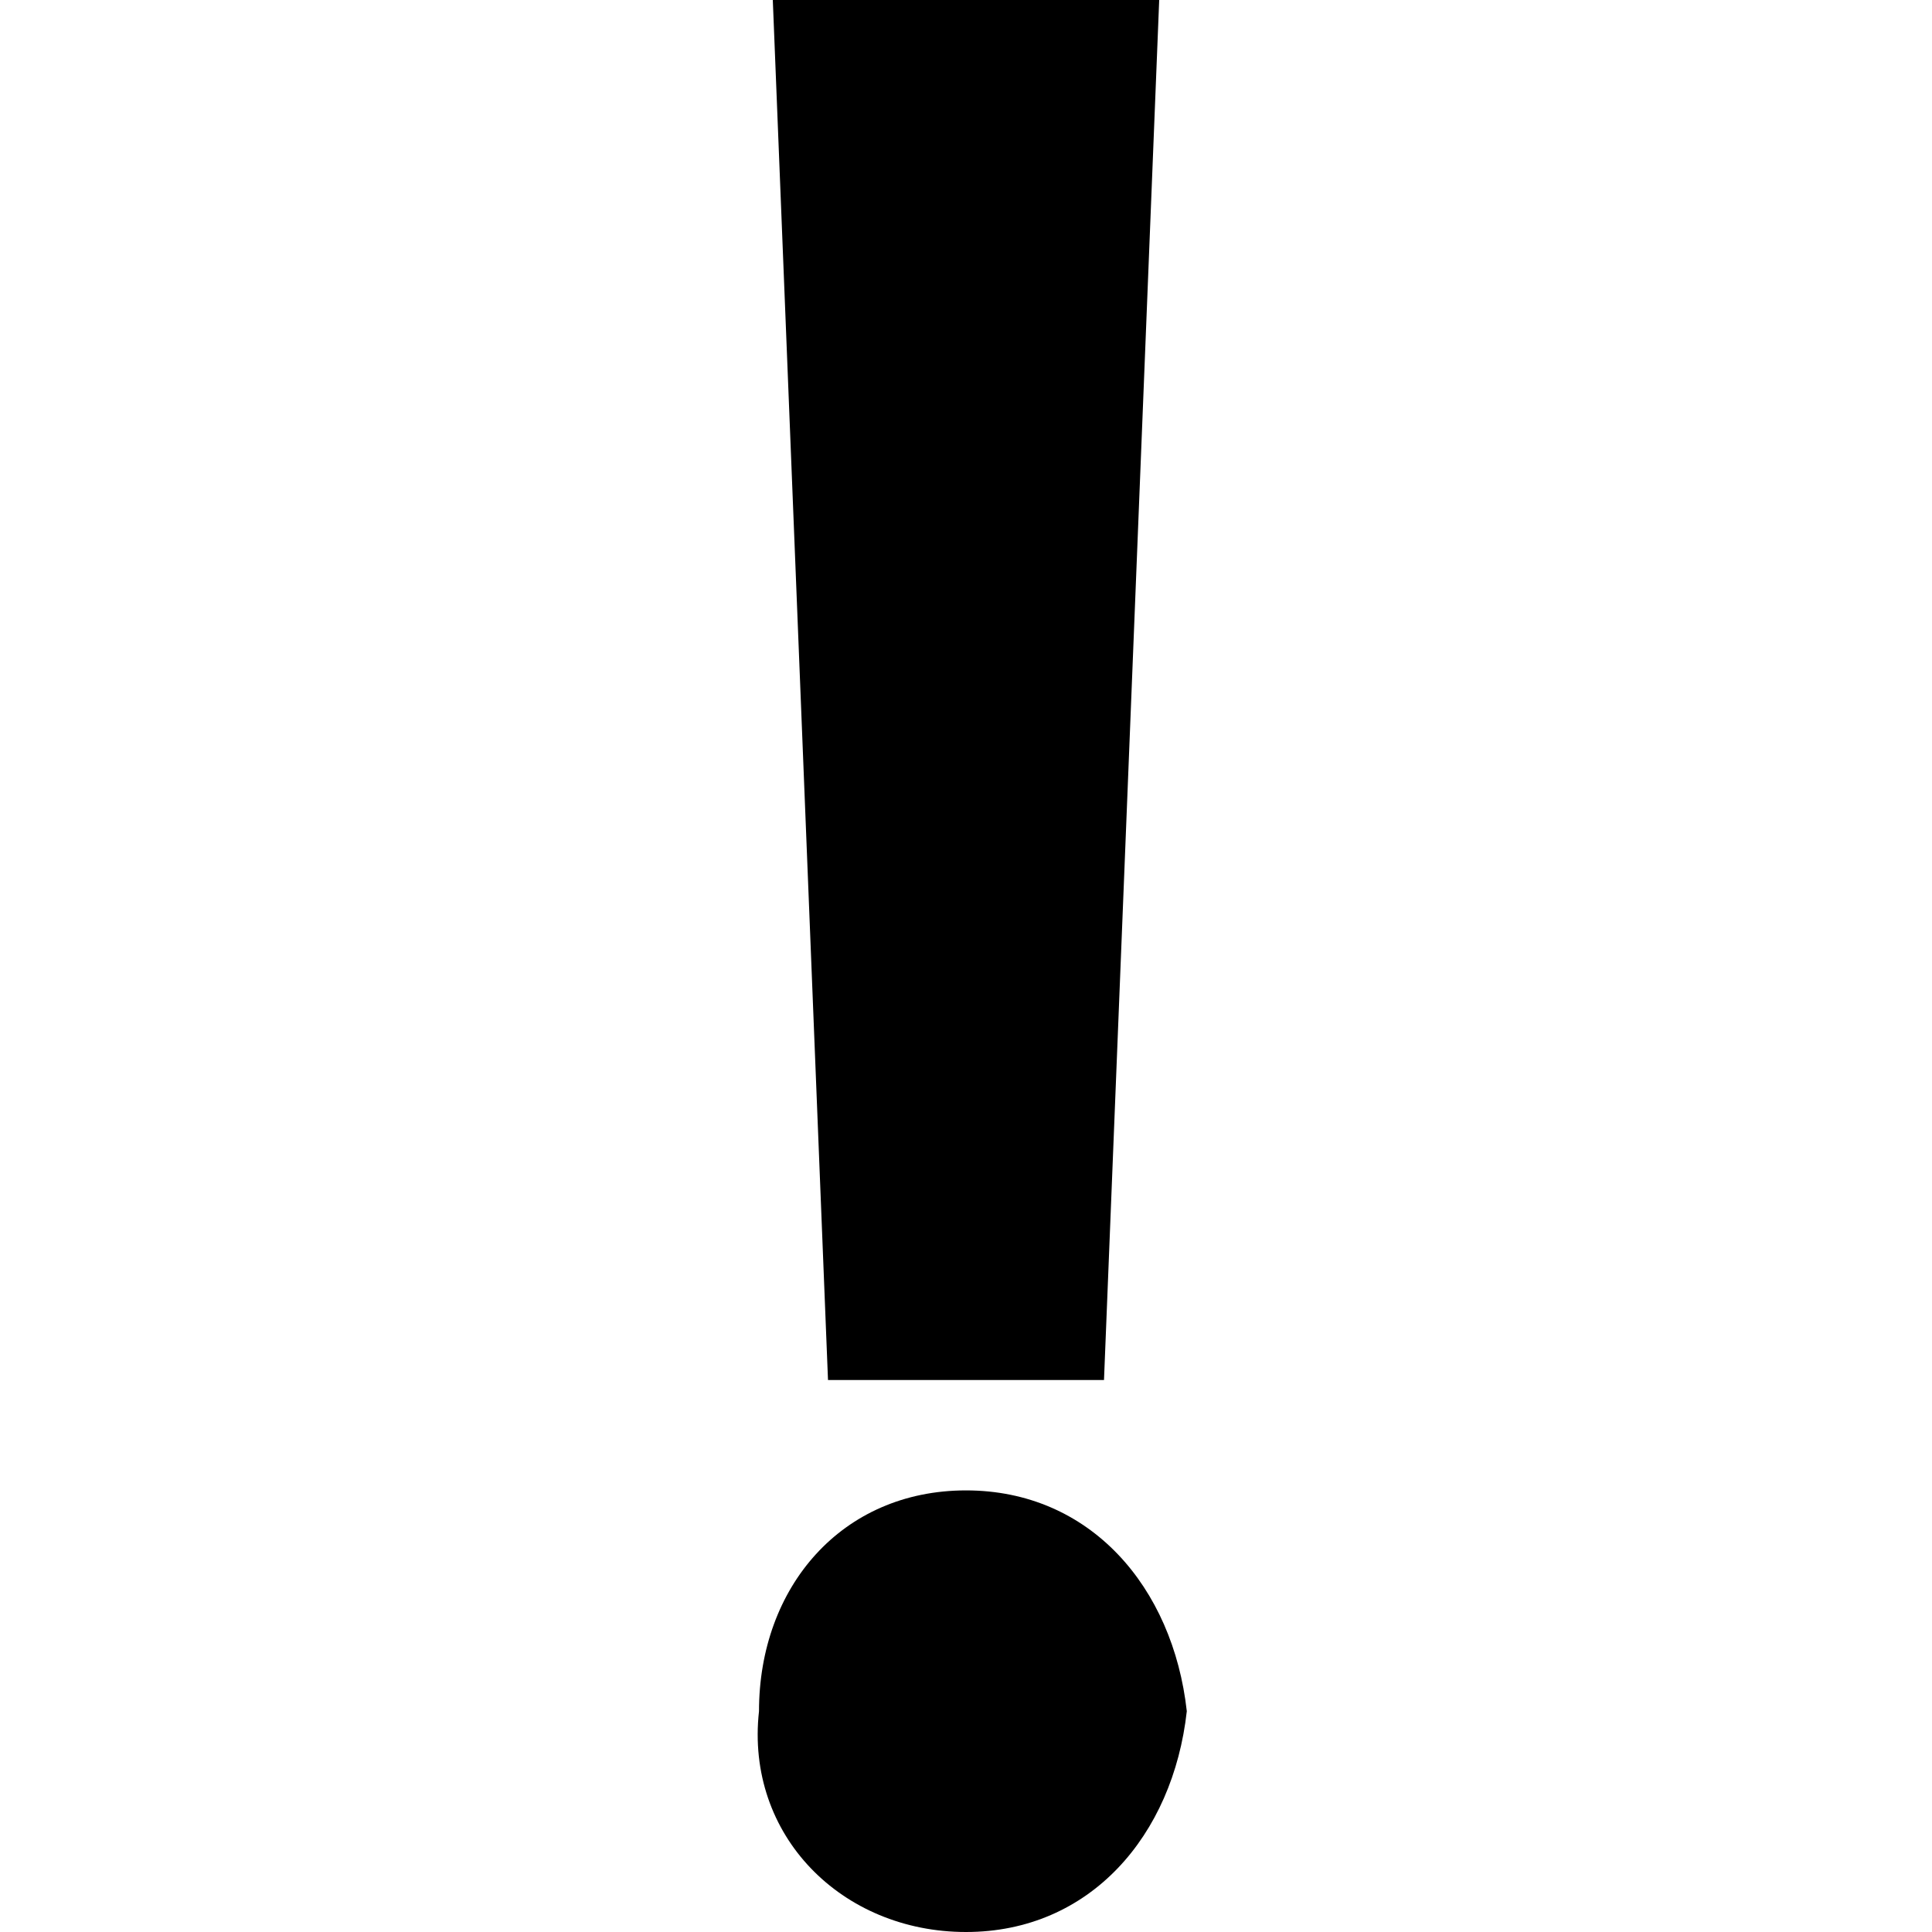 <?xml version="1.0" encoding="utf-8"?>
<!-- Generator: Adobe Illustrator 21.1.0, SVG Export Plug-In . SVG Version: 6.00 Build 0)  -->
<svg version="1.1" id="Layer_1" xmlns="http://www.w3.org/2000/svg" xmlns:xlink="http://www.w3.org/1999/xlink" x="0px" y="0px"
	 width="14px" height="14px" viewBox="0 0 14 14" enable-background="new 0 0 14 14" xml:space="preserve">
<g>
	<path d="M5.5,12.4c0-0.9,0.6-1.6,1.5-1.6c0.9,0,1.5,0.7,1.6,1.6C8.5,13.3,7.9,14,7,14C6.1,14,5.4,13.3,5.5,12.4z M6,10L5.6,0h2.8
		L8,10H6z"/>
</g>
</svg>
